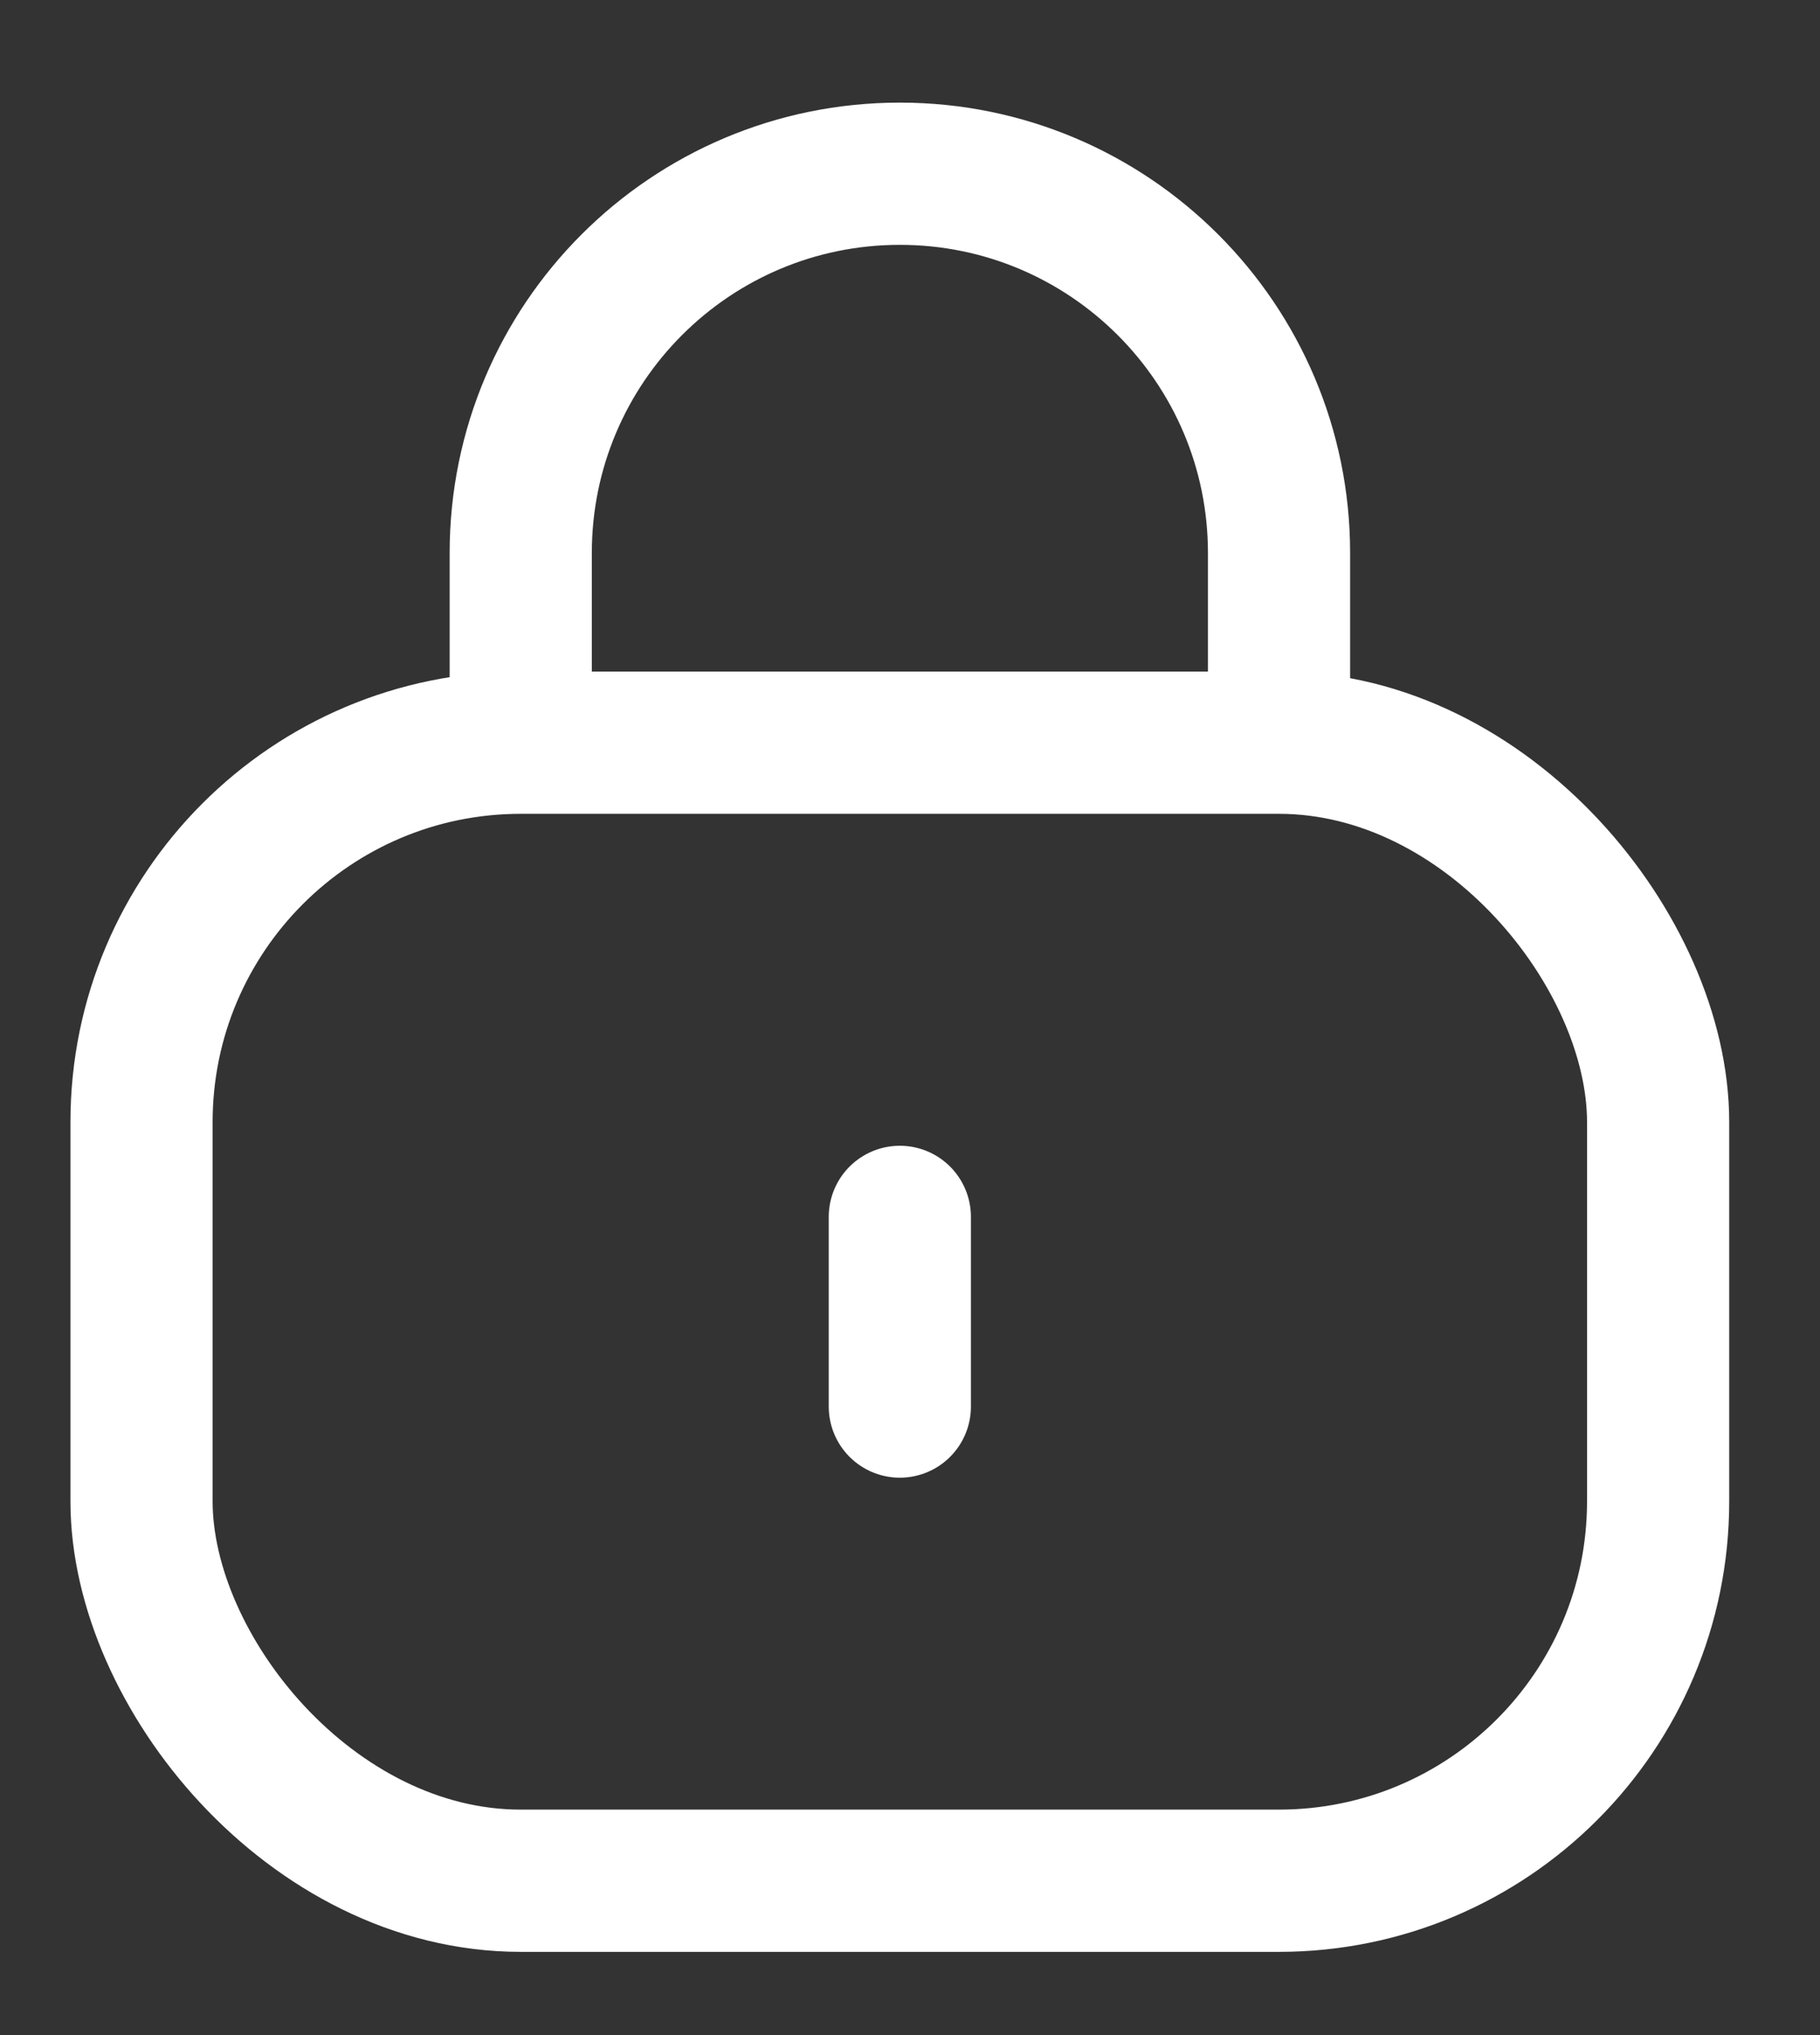 <svg xmlns="http://www.w3.org/2000/svg" width="17" height="19" viewBox="0 0 17 19" fill="none">
  <rect x="0" y="0" width="17" height="19" fill="#333333" stroke="none"/>
  <rect x="1.322" y="6.934" width="14.166" height="10.625" rx="3.542" stroke="white" stroke-width="1.328"/>
  <path d="M8.405 13.132L8.405 11.361" stroke="white" stroke-width="1.328" stroke-linecap="round" stroke-linejoin="round"/>
  <path d="M11.947 6.934V5.163C11.947 3.207 10.361 1.622 8.405 1.622V1.622C6.449 1.622 4.864 3.207 4.864 5.163L4.864 6.934" stroke="white" stroke-width="1.328"/>
</svg>